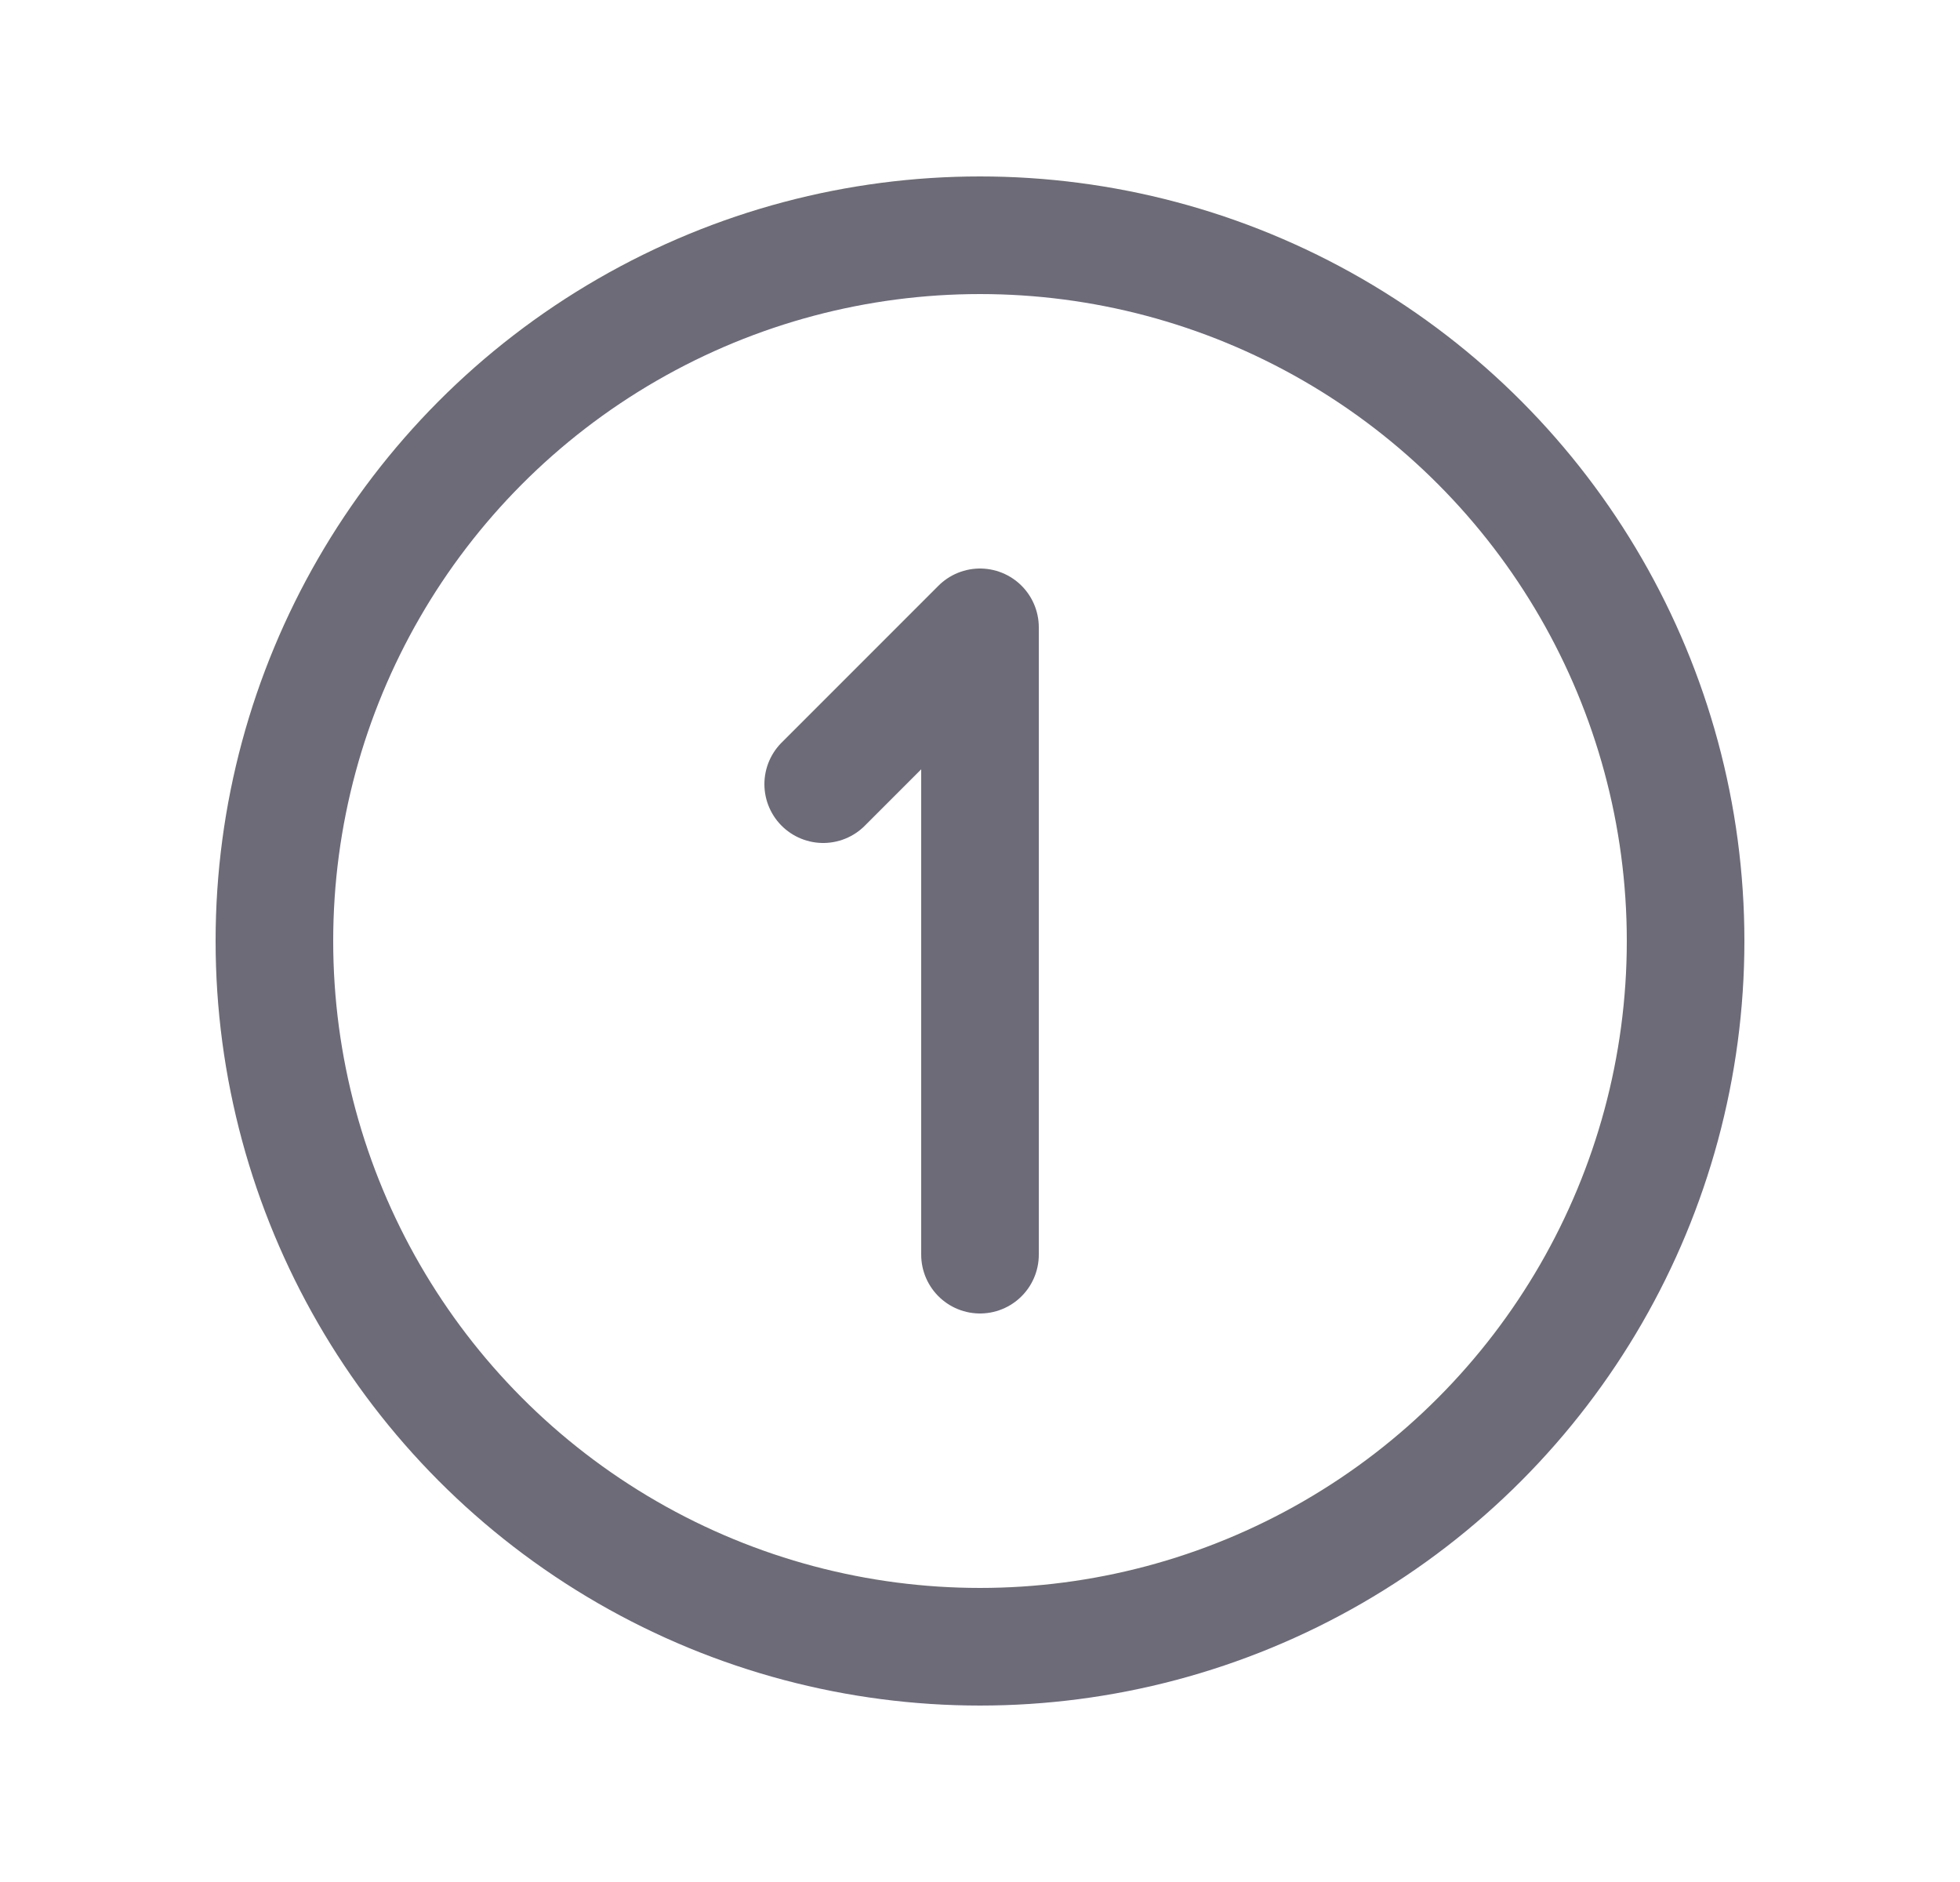 <svg width="25" height="24" viewBox="0 0 25 24" fill="none" xmlns="http://www.w3.org/2000/svg">
<path d="M12.5 16V8L10.5 10" stroke="#6D6B77" stroke-width="1.5" stroke-linecap="round" stroke-linejoin="round"/>
<circle cx="12.5" cy="12" r="9" stroke="#6D6B77" stroke-width="1.5" stroke-linecap="round" stroke-linejoin="round"/>
</svg>
